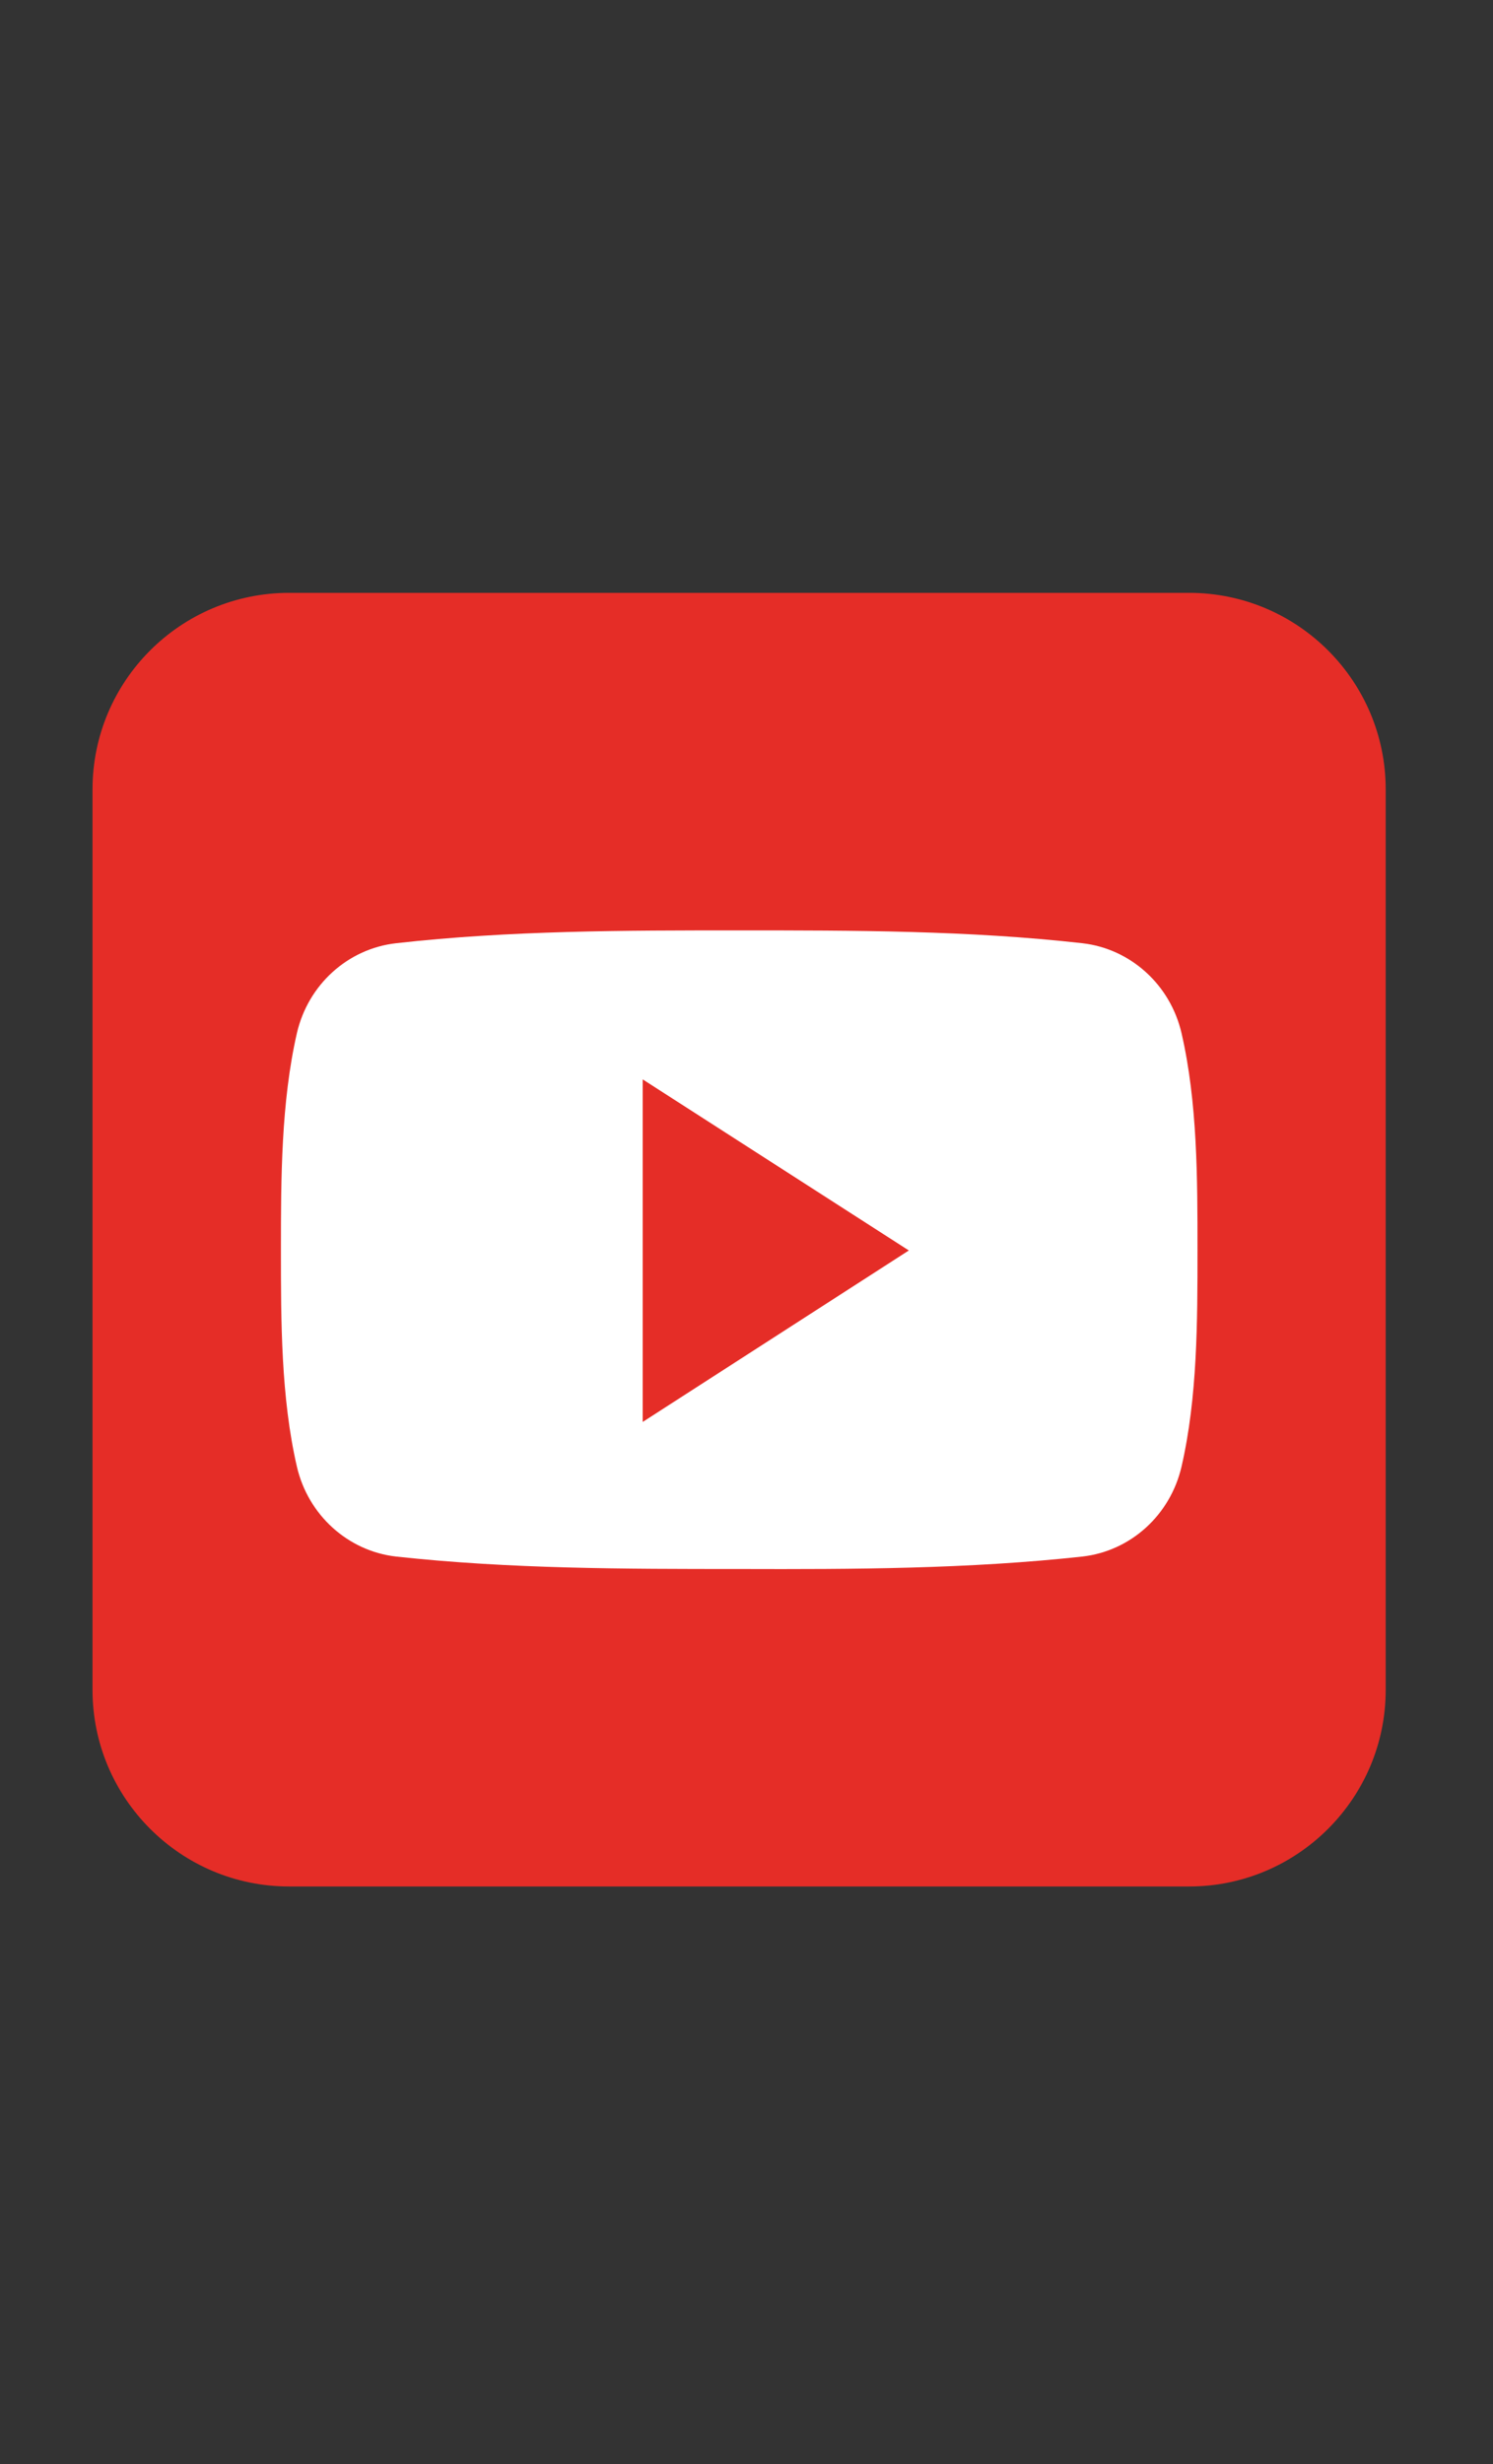<svg xmlns="http://www.w3.org/2000/svg" xmlns:xlink="http://www.w3.org/1999/xlink" width="40" zoomAndPan="magnify" viewBox="0 0 30 49.5" height="66" preserveAspectRatio="xMidYMid meet" version="1.0"><rect x="0" y="0" width="30" height="49.5" fill="#333333" stroke="none"/><defs><clipPath id="3ed0f5c924"><path d="M 1.859 11.91 L 27.844 11.91 L 27.844 37.898 L 1.859 37.898 Z M 1.859 11.91 " clip-rule="nonzero"/></clipPath></defs><g clip-path="url(#3ed0f5c924)"><path fill="#e52d27" d="M 27.844 33.949 C 27.844 36.125 26.074 37.898 23.895 37.898 L 5.809 37.898 C 3.629 37.898 1.859 36.125 1.859 33.949 L 1.859 15.859 C 1.859 13.68 3.629 11.91 5.809 11.91 L 23.895 11.91 C 26.074 11.91 27.844 13.68 27.844 15.859 Z M 27.844 33.949 " fill-opacity="1" fill-rule="nonzero"/></g><path fill="#ffffff" d="M 24.062 25.109 C 24.062 26.547 24.062 28.07 23.742 29.461 C 23.516 30.441 22.715 31.16 21.75 31.27 C 19.469 31.52 17.152 31.527 14.855 31.52 C 12.551 31.52 10.246 31.52 7.957 31.27 C 6.996 31.16 6.191 30.441 5.965 29.461 C 5.645 28.07 5.645 26.547 5.645 25.109 C 5.645 23.672 5.648 22.148 5.965 20.758 C 6.191 19.777 6.992 19.059 7.957 18.949 C 10.246 18.691 12.555 18.691 14.855 18.691 C 17.152 18.691 19.465 18.691 21.75 18.949 C 22.711 19.059 23.516 19.777 23.742 20.758 C 24.062 22.148 24.062 23.672 24.062 25.109 Z M 24.062 25.109 " fill-opacity="1" fill-rule="nonzero"/><path fill="#e52d27" d="M 12.914 21.684 L 12.914 28.566 L 18.262 25.121 Z M 12.914 21.684 " fill-opacity="1" fill-rule="nonzero"/></svg>